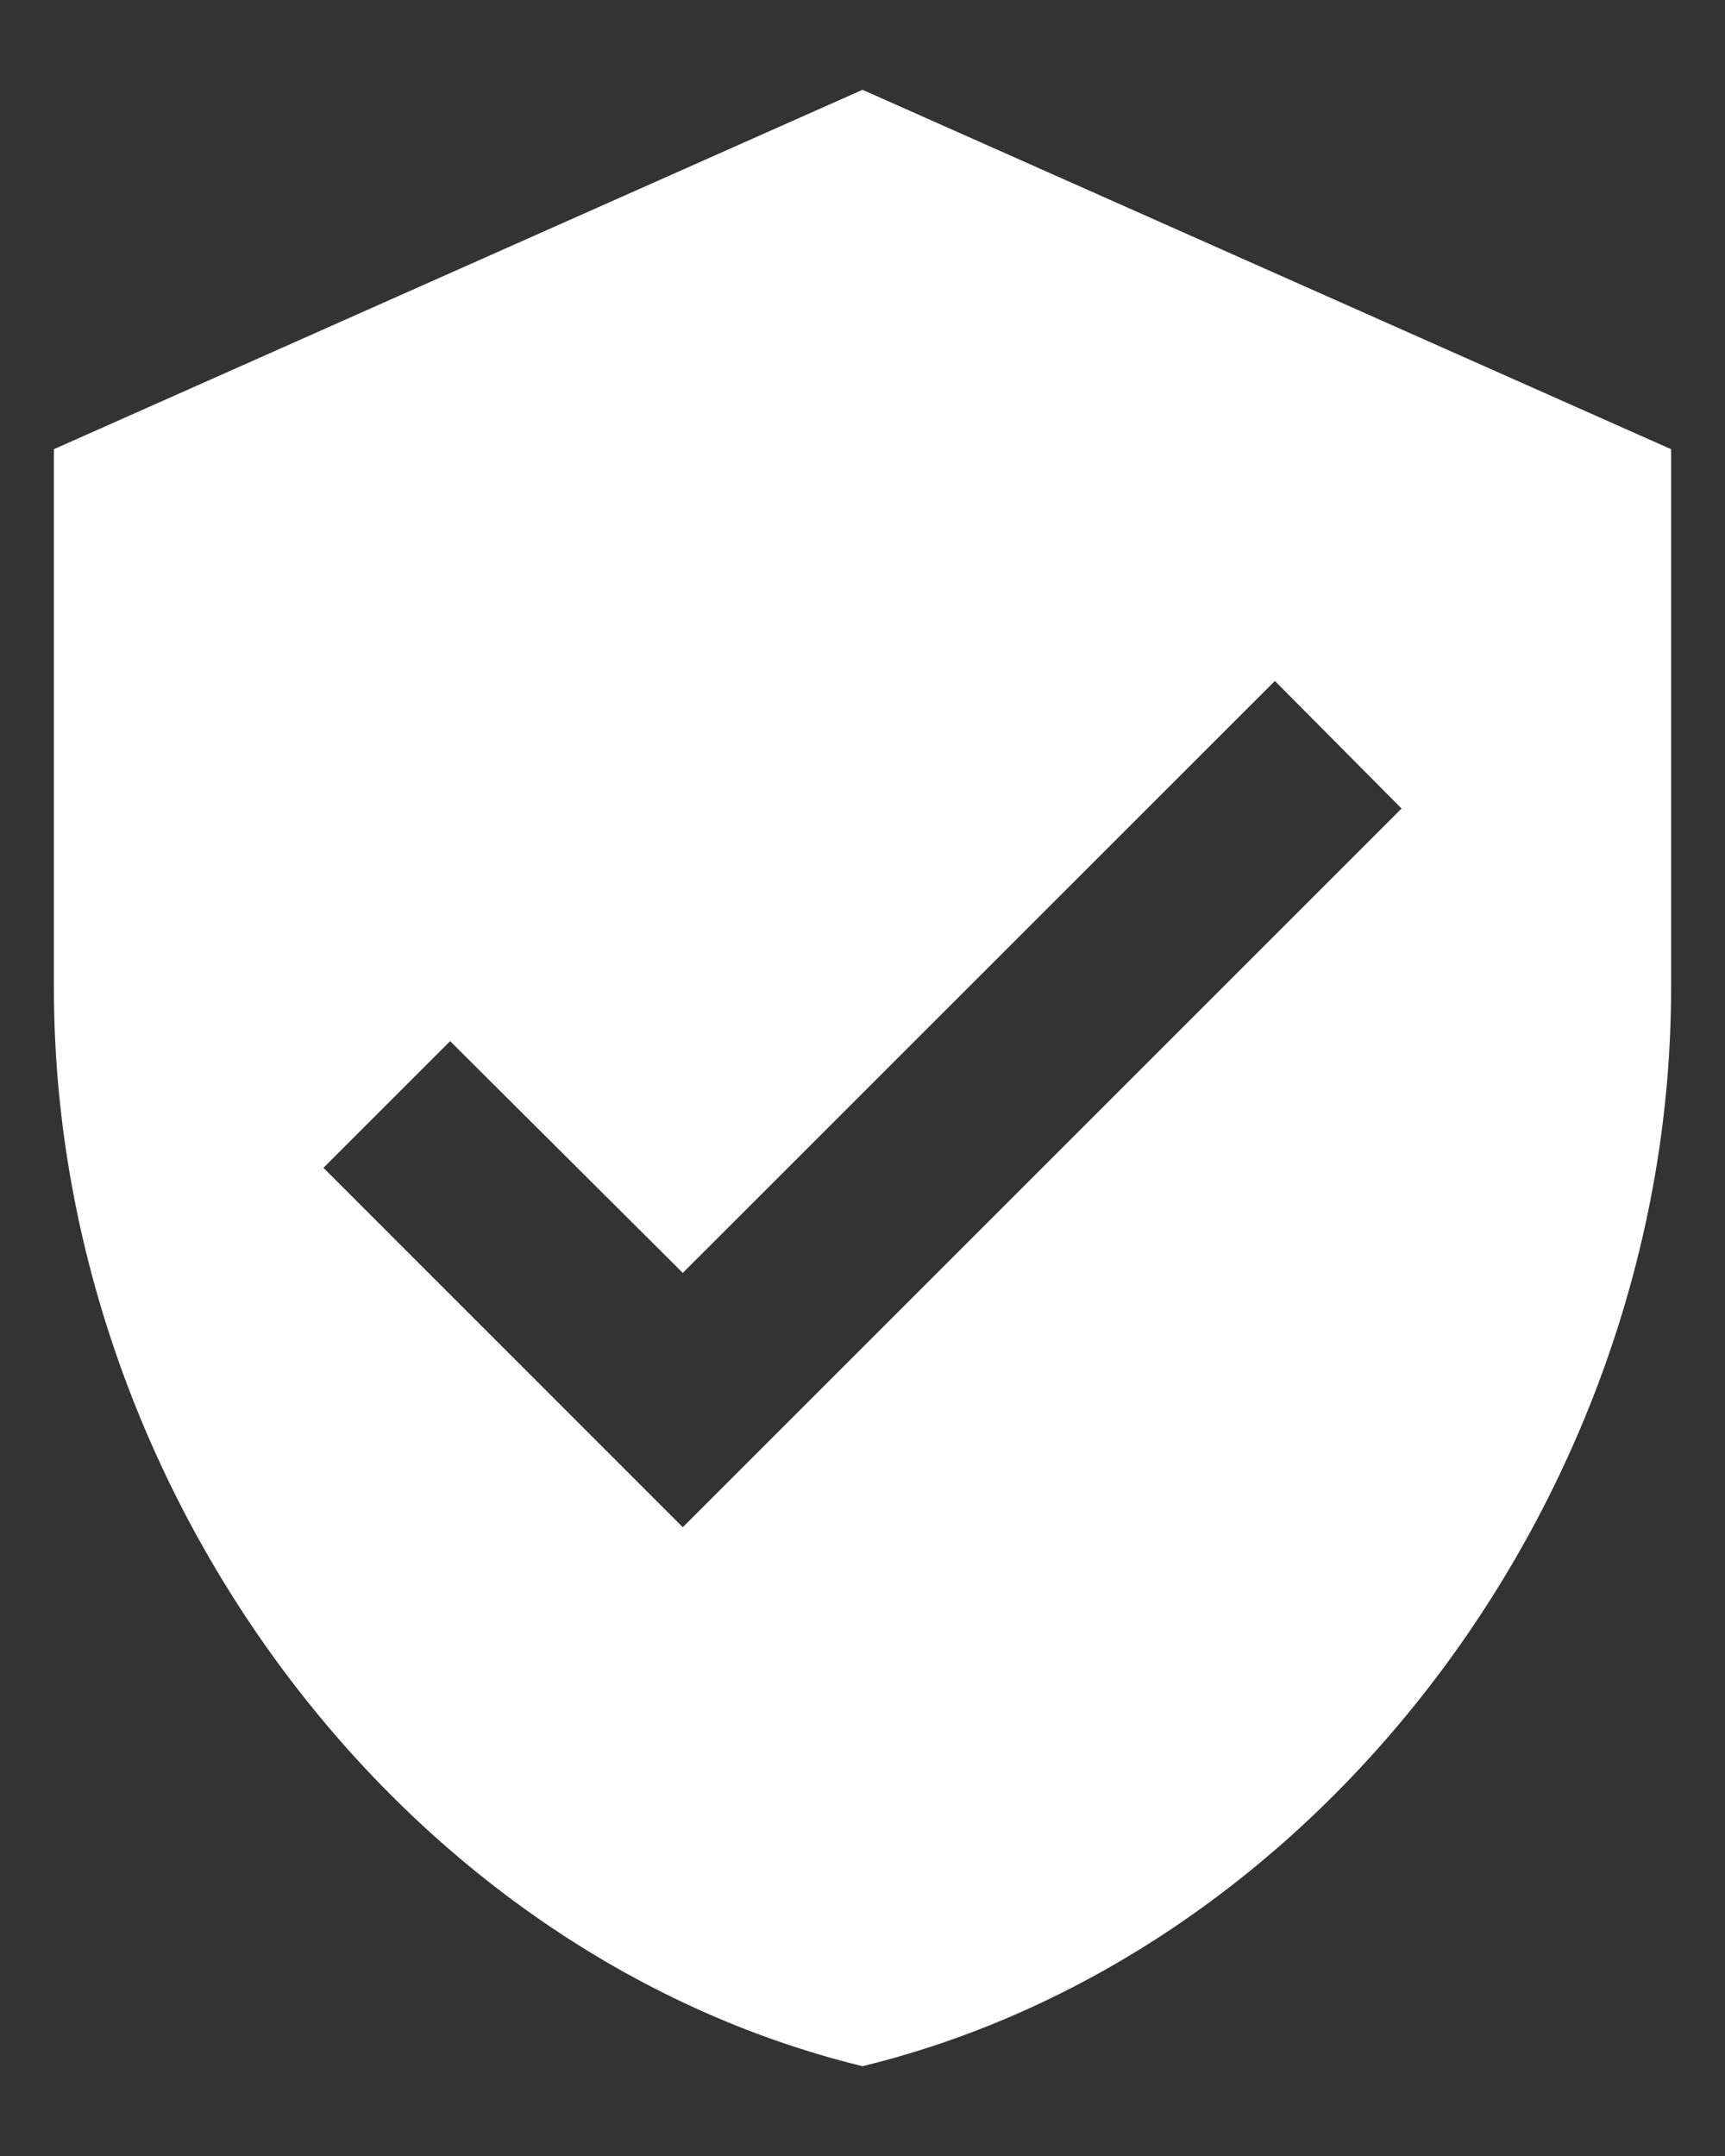 <svg xmlns="http://www.w3.org/2000/svg" width="16" height="20" viewBox="0 0 16 20">
    <rect x="0" y="0" width="16" height="20" fill="#333333" stroke="none"/>
    <g fill="none" fill-rule="evenodd">
        <path d="M-2 0h20v20H-2z"/>
        <path fill="#FFF" d="M8 .833L.5 4.167v5c0 4.625 3.2 8.95 7.5 10 4.3-1.05 7.5-5.375 7.5-10v-5L8 .833zM6.333 14.167L3 10.833l1.175-1.175 2.158 2.15 5.492-5.491L13 7.5l-6.667 6.667z"/>
    </g>
</svg>
